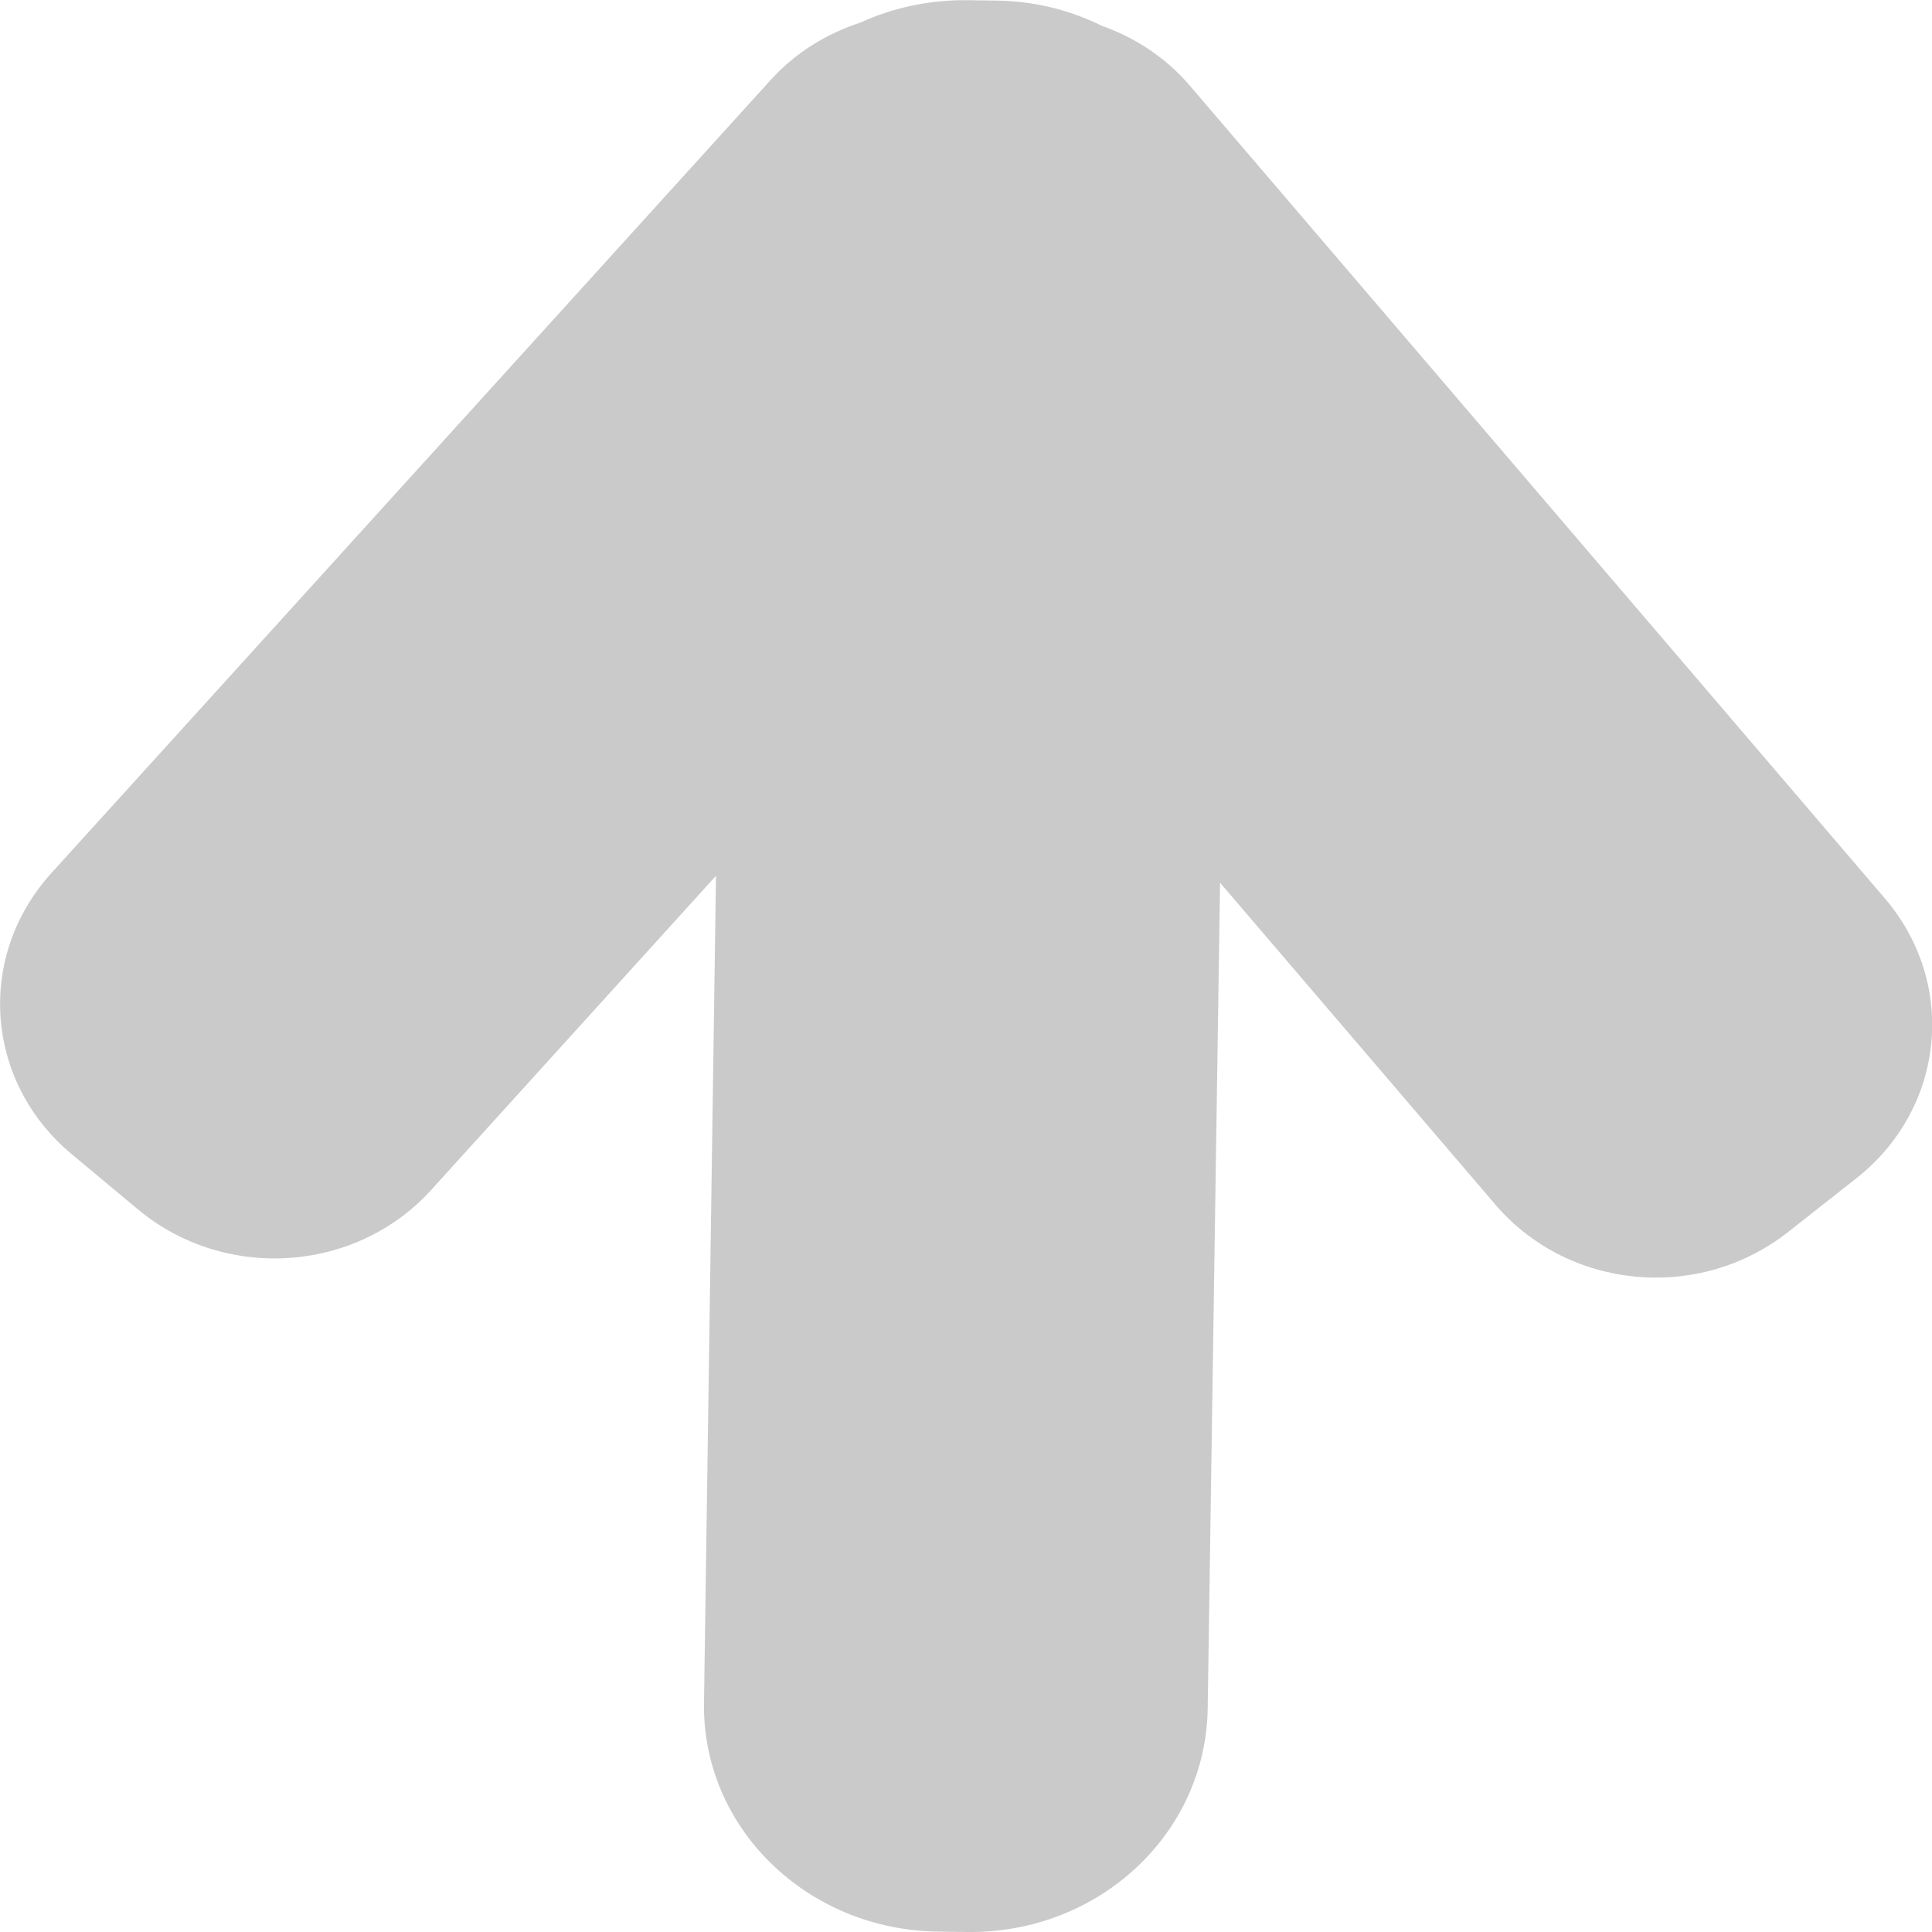 <?xml version="1.0" encoding="UTF-8" standalone="no"?>
<!-- Created with Inkscape (http://www.inkscape.org/) -->

<svg
   width="10"
   height="10"
   id="svg2"
   version="1.1"
   inkscape:version="1.1.2 (b8e25be833, 2022-02-05)"
   sodipodi:docname="graft_light.svg"
   viewBox="0 0 10 10"
   xmlns:inkscape="http://www.inkscape.org/namespaces/inkscape"
   xmlns:sodipodi="http://sodipodi.sourceforge.net/DTD/sodipodi-0.dtd"
   xmlns="http://www.w3.org/2000/svg"
   xmlns:svg="http://www.w3.org/2000/svg"
   xmlns:rdf="http://www.w3.org/1999/02/22-rdf-syntax-ns#"
   xmlns:cc="http://creativecommons.org/ns#"
   xmlns:dc="http://purl.org/dc/elements/1.1/">
  <defs
     id="defs4" />
  <sodipodi:namedview
     id="base"
     pagecolor="#000000"
     bordercolor="#c0c0c0"
     borderopacity="1"
     inkscape:pageopacity="0"
     inkscape:pageshadow="2"
     inkscape:zoom="30.53817"
     inkscape:cx="8.4156975"
     inkscape:cy="6.3854514"
     inkscape:document-units="mm"
     inkscape:current-layer="layer1"
     showgrid="true"
     showguides="true"
     inkscape:guide-bbox="true"
     inkscape:object-nodes="true"
     guidecolor="#0092ff"
     guideopacity="0.498"
     guidehicolor="#ff5200"
     guidehiopacity="0.498"
     fit-margin-top="0"
     fit-margin-left="0"
     fit-margin-right="0"
     fit-margin-bottom="0"
     inkscape:snap-global="true"
     inkscape:window-width="1920"
     inkscape:window-height="1017"
     inkscape:window-x="-8"
     inkscape:window-y="-8"
     inkscape:window-maximized="1"
     borderlayer="true"
     units="px"
     inkscape:pagecheckerboard="0"
     height="7px">
    <inkscape:grid
       type="xygrid"
       id="grid2242"
       originx="-5.8789061e-05"
       originy="6.4096091e-06"
       enabled="true"
       spacingx="0.5"
       spacingy="0.5"
       empspacing="2"
       color="#c63fff"
       opacity="0.063" />
  </sodipodi:namedview>
  <g
     inkscape:label="Capa 1"
     inkscape:groupmode="layer"
     id="layer1"
     transform="translate(-1074.066,-350.598)">
    <path
       id="rect540"
       style="fill:#cacaca;fill-opacity:1;stroke-width:1.238"
       d="m 1079.071,360.598 c 0.68,0.009 1.237,-0.507 1.246,-1.158 l 0.064,-4.273 1.425,1.666 c 0.378,0.442 1.054,0.505 1.515,0.142 l 0.352,-0.277 c 0.461,-0.362 0.526,-1.009 0.149,-1.45 l -3.596,-4.205 c -0.124,-0.146 -0.284,-0.25 -0.456,-0.311 -0.164,-0.081 -0.35,-0.129 -0.548,-0.131 l -0.151,-0.002 c -0.197,-0.002 -0.386,0.04 -0.552,0.116 -0.174,0.057 -0.336,0.155 -0.465,0.298 l -3.722,4.104 c -0.391,0.431 -0.345,1.079 0.104,1.454 l 0.343,0.286 c 0.45,0.375 1.128,0.331 1.519,-0.1 l 1.474,-1.626 -0.062,4.273 c -0.014,0.652 0.531,1.183 1.211,1.192 z" />
    <rect
       style="fill:#cacaca;fill-opacity:1"
       id="rect5743"
       width="5.7031251e-05"
       height="1"
       x="1074.066"
       y="355.098"
       ry="1.3552527e-20" />
  </g>
</svg>
